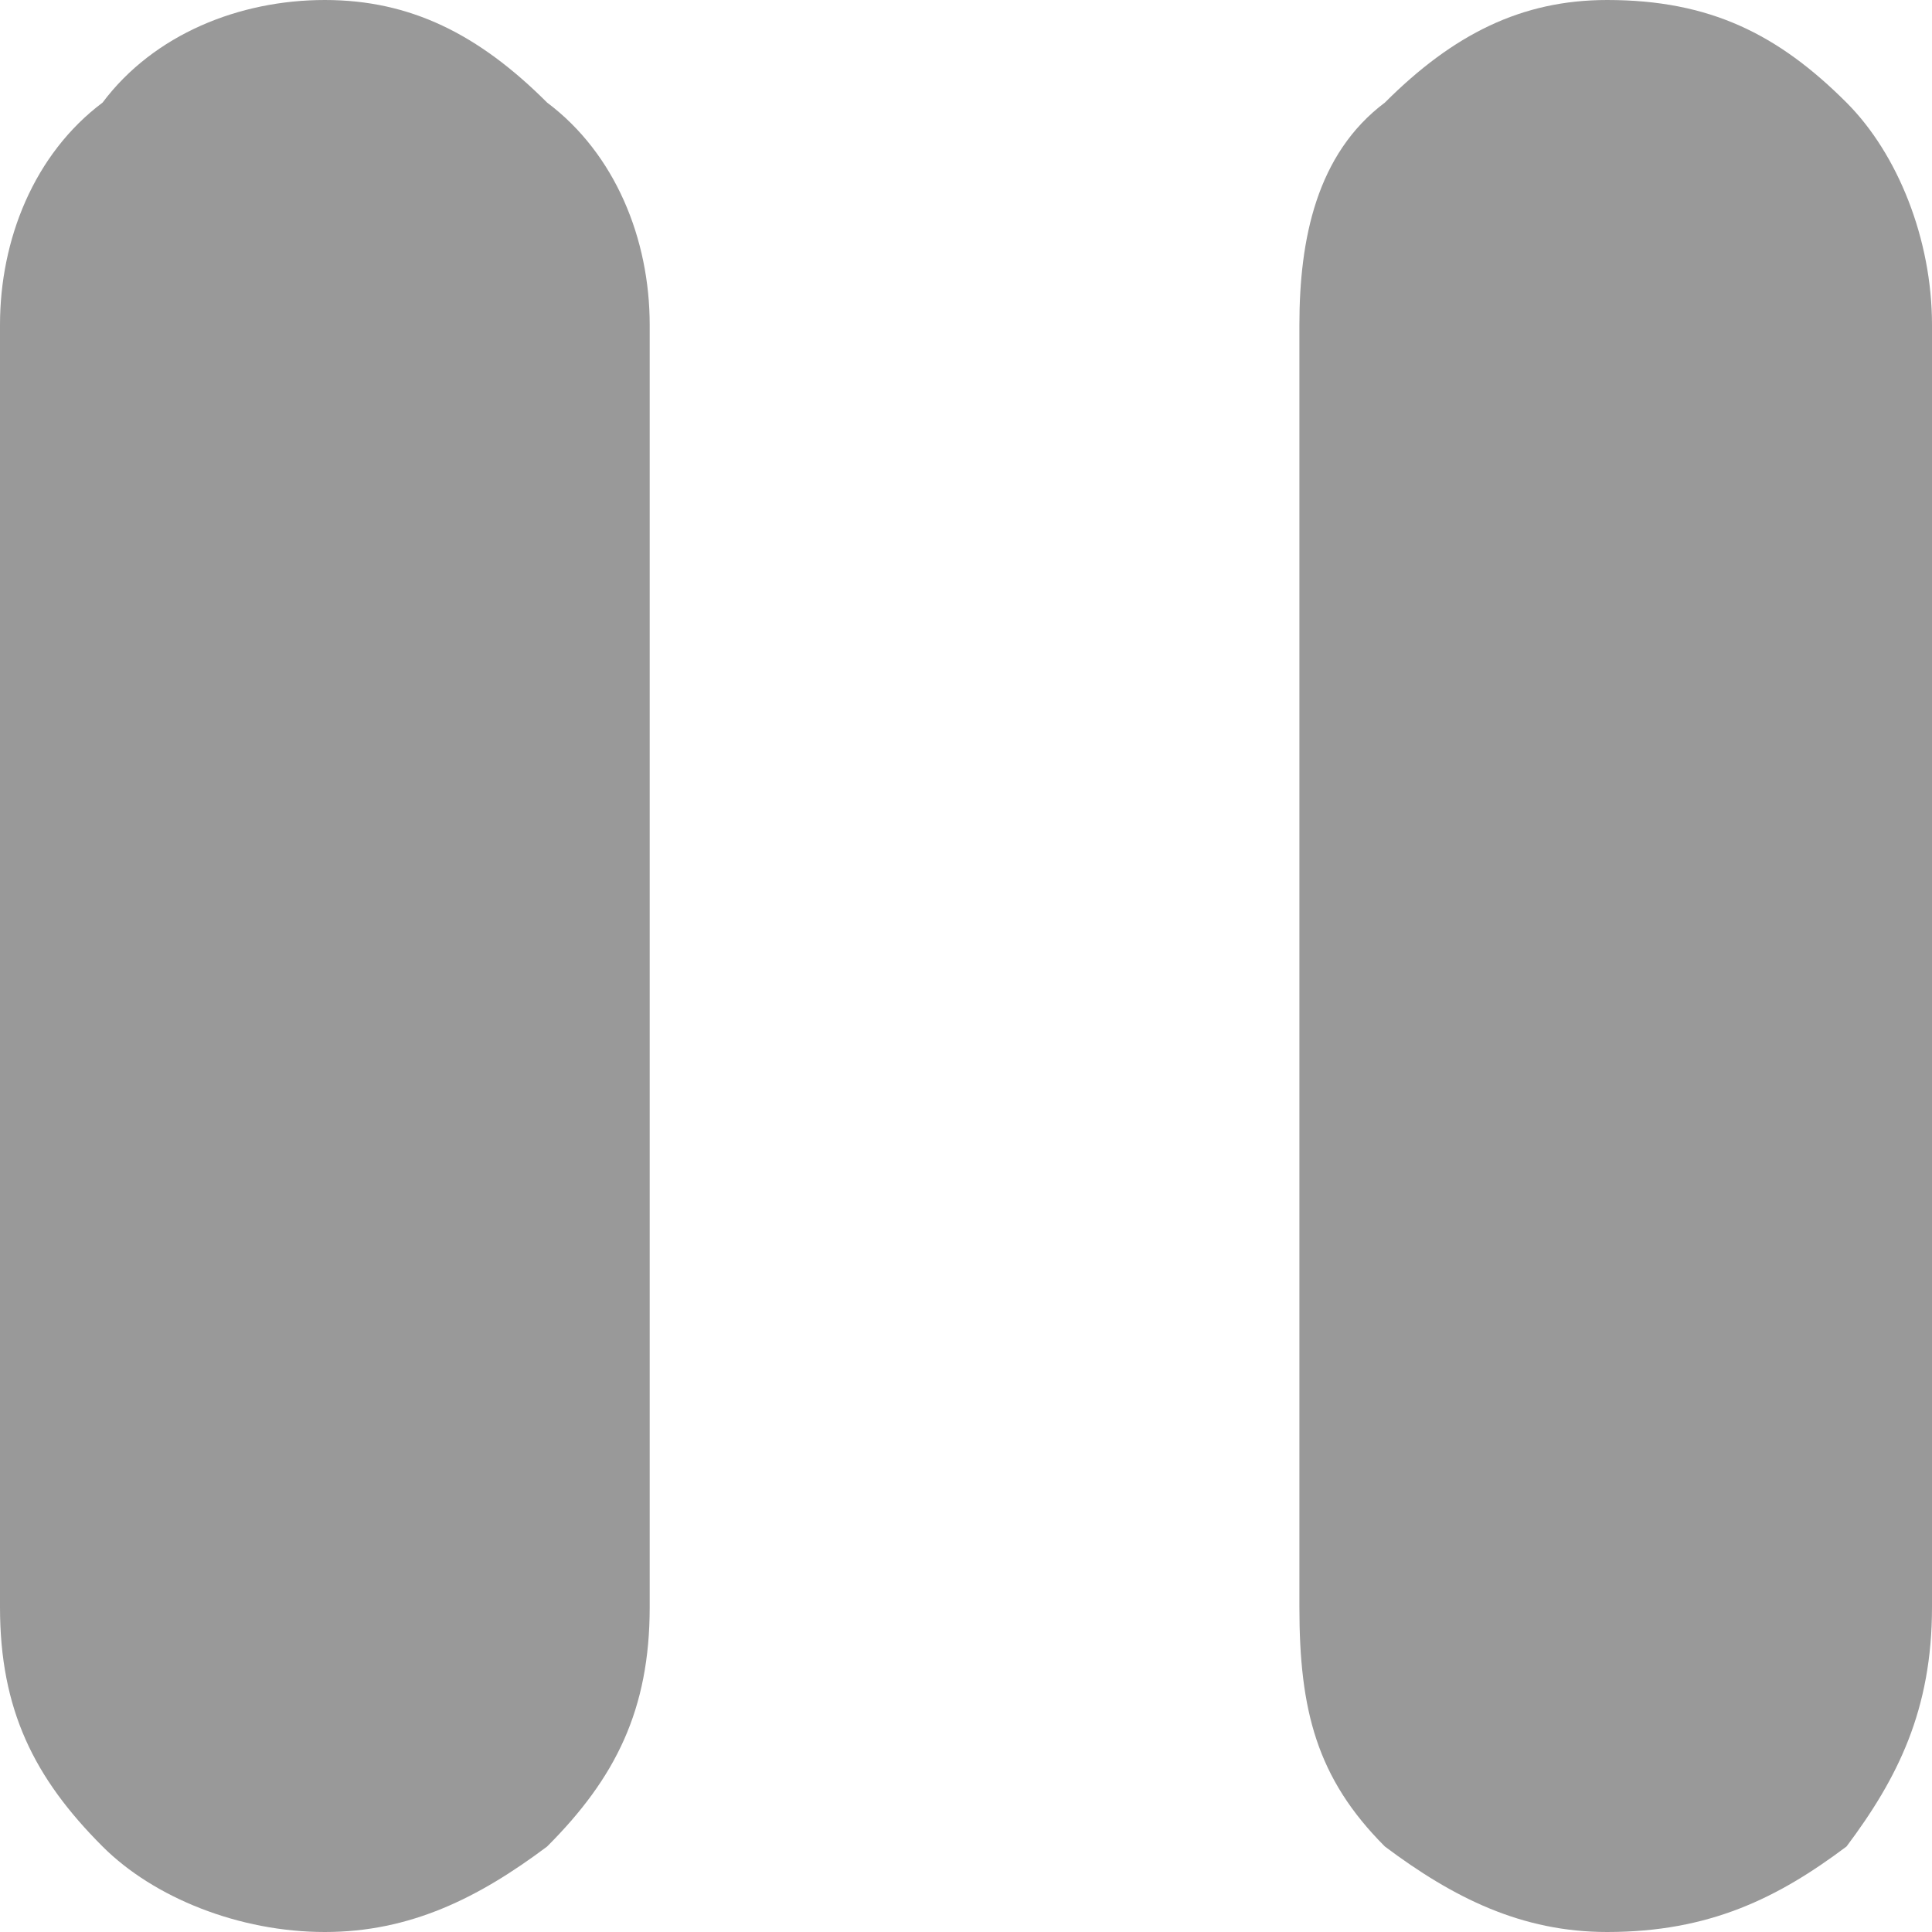<?xml version="1.0" encoding="UTF-8"?>
<!DOCTYPE svg PUBLIC "-//W3C//DTD SVG 1.1//EN" "http://www.w3.org/Graphics/SVG/1.1/DTD/svg11.dtd">
<!-- Creator: CorelDRAW X7 -->
<svg xmlns="http://www.w3.org/2000/svg" xml:space="preserve" width="6.615mm" height="6.615mm" version="1.1" style="shape-rendering:geometricPrecision; text-rendering:geometricPrecision; image-rendering:optimizeQuality; fill-rule:evenodd; clip-rule:evenodd"
viewBox="0 0 113 113"
 xmlns:xlink="http://www.w3.org/1999/xlink">
 <defs>
  <style type="text/css">
   <![CDATA[
    .fil0 {fill:#999999}
   ]]>
  </style>
 </defs>
 <g id="Layer-416">
  <path class="fil0" d="M81 108c4,3 8,5 13,5 6,0 10,-2 14,-5 3,-4 5,-8 5,-14l0 -75c0,-5 -2,-10 -5,-13 -4,-4 -8,-6 -14,-6 -5,0 -9,2 -13,6 -4,3 -5,8 -5,13l0 75c0,6 1,10 5,14zm-75 0c3,3 8,5 13,5 5,0 9,-2 13,-5 4,-4 6,-8 6,-14l0 -75c0,-5 -2,-10 -6,-13 -4,-4 -8,-6 -13,-6 -5,0 -10,2 -13,6 -4,3 -6,8 -6,13l0 75c0,6 2,10 6,14z"/>
 </g>
</svg>
